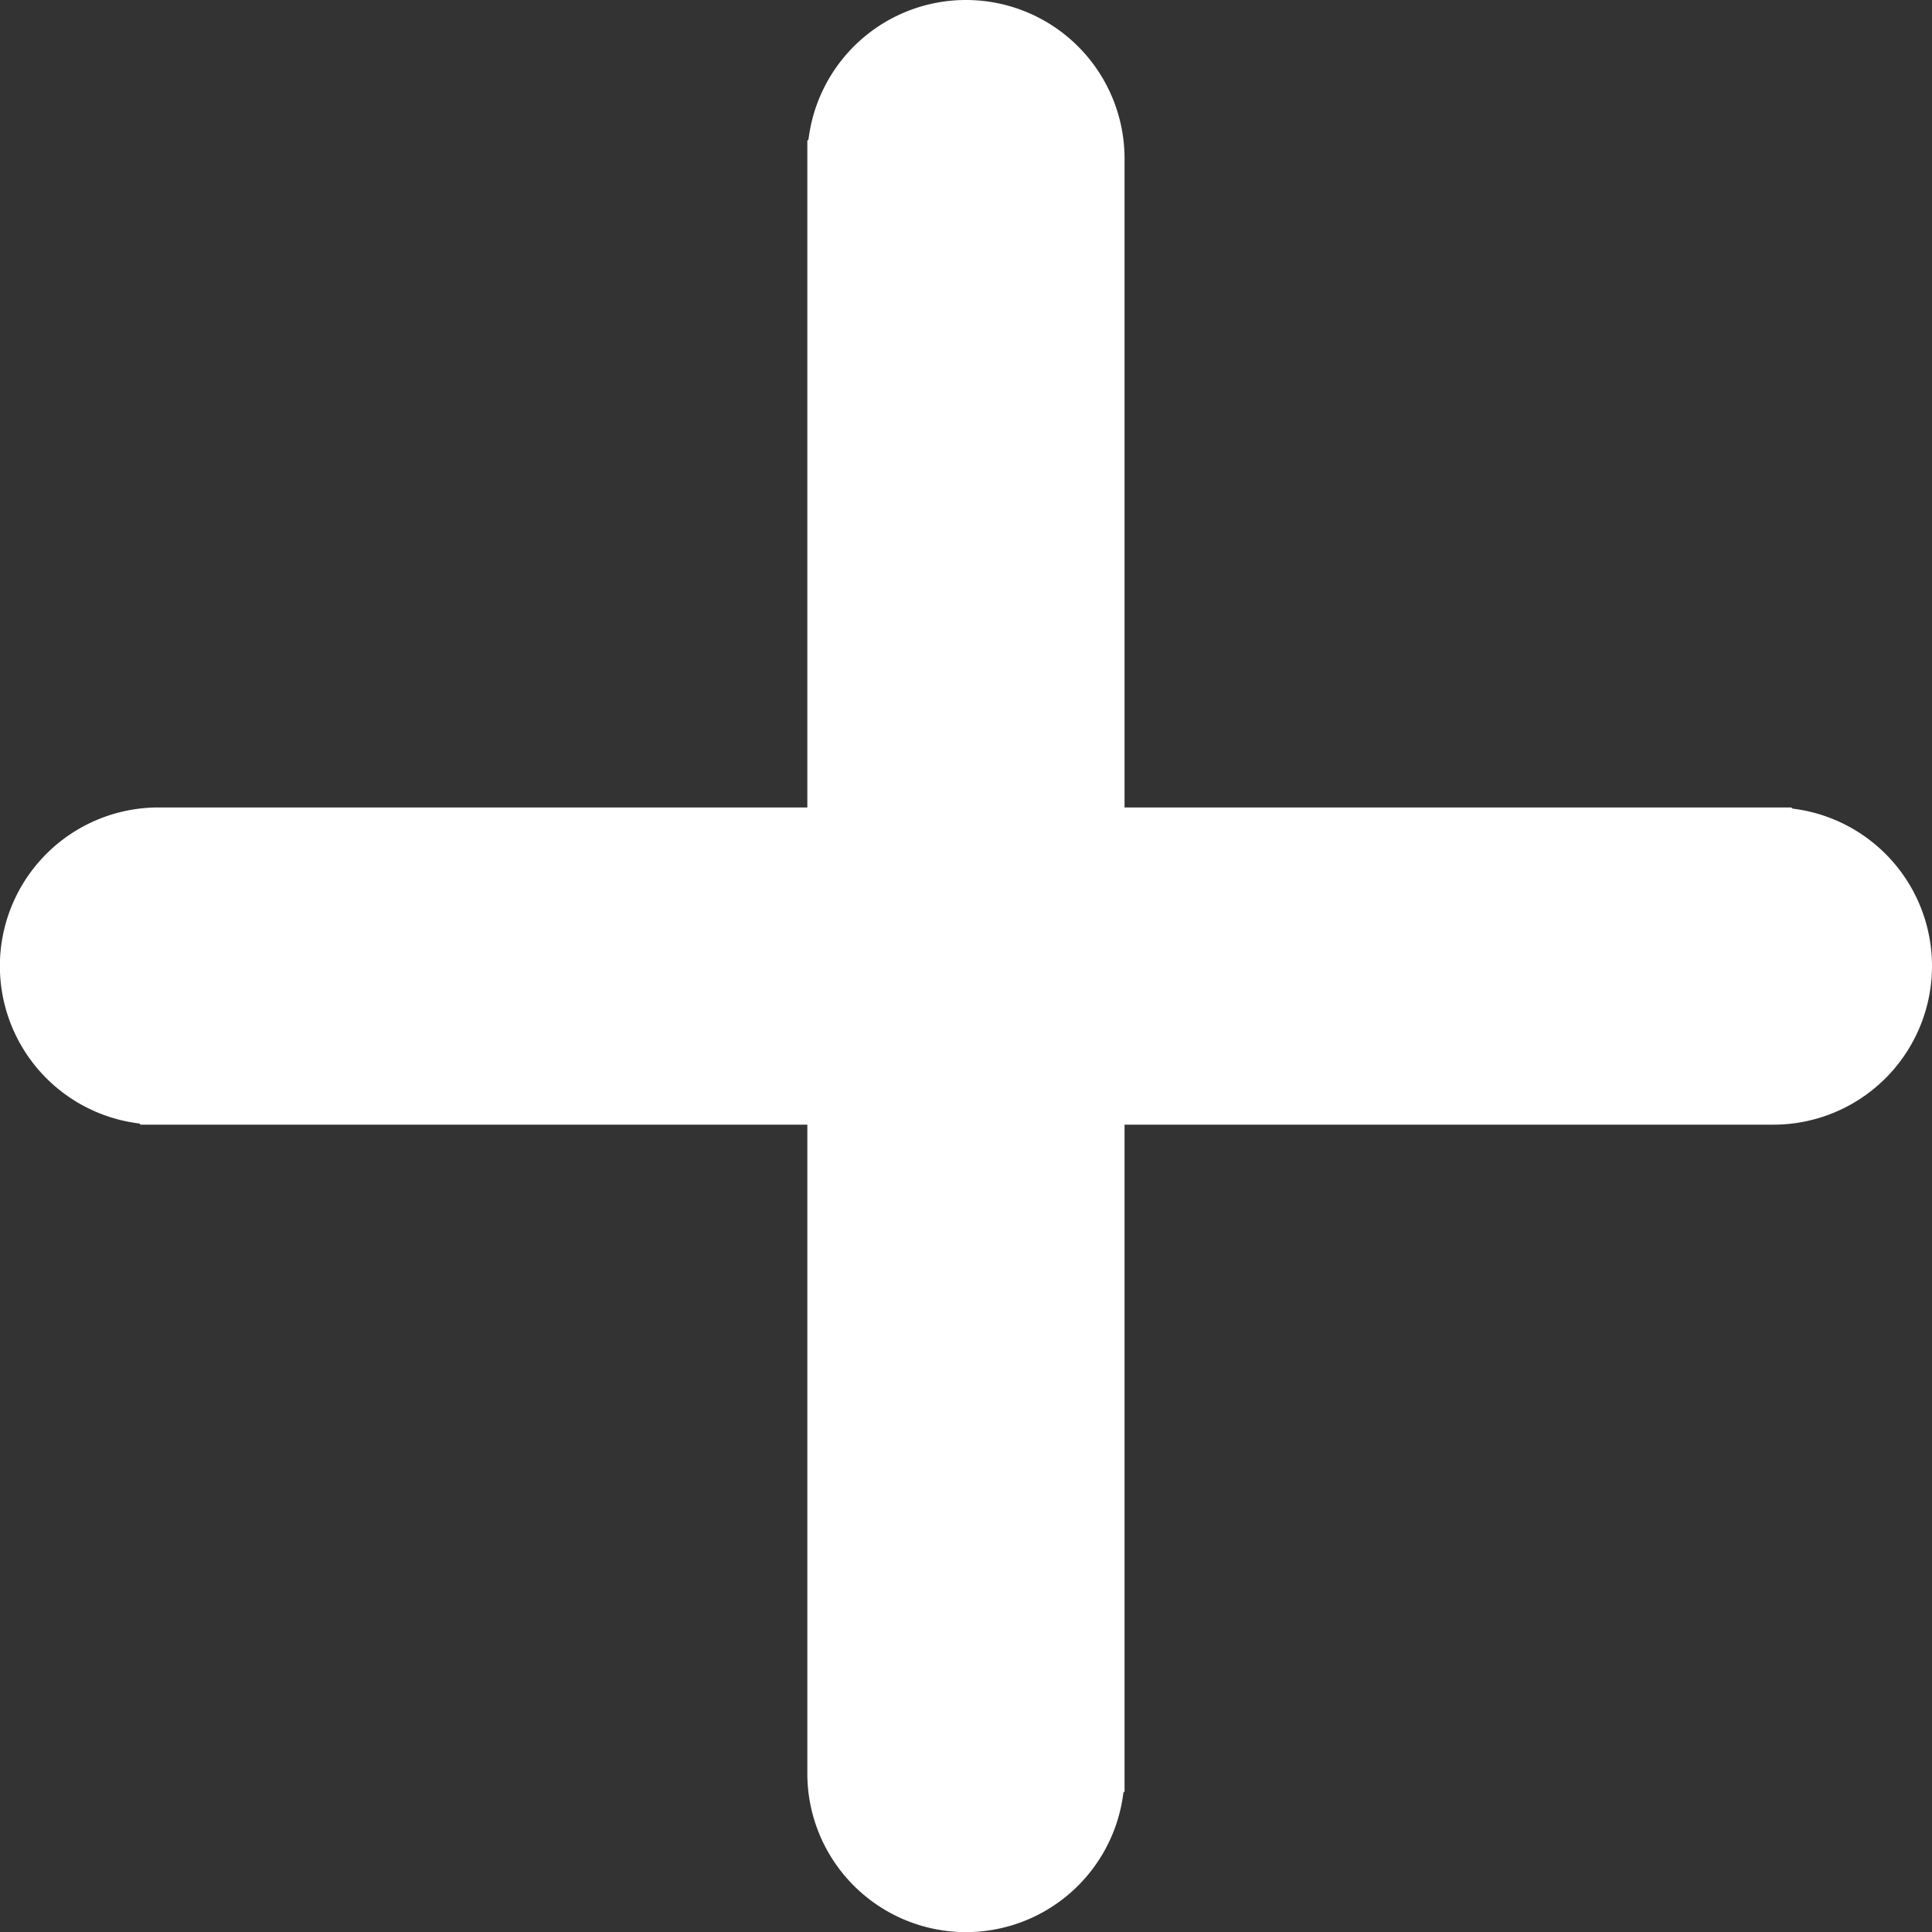 <svg xmlns="http://www.w3.org/2000/svg" width="16.749" height="16.751" viewBox="0 0 16.749 16.751"><rect x="0" y="0" width="16.749" height="16.751" fill="#333333" stroke="none"/><defs><style>.a{fill:#fff;stroke:#fff;stroke-width:0.75px;}</style></defs><path class="a" d="M-7108-6617v-6h-6a1,1,0,0,1-1-1,1,1,0,0,1,1-1h6v-6a1,1,0,0,1,1-1,1,1,0,0,1,1,1v6h6a1,1,0,0,1,1,1,1,1,0,0,1-1,1h-6v6a1,1,0,0,1-1,1A1,1,0,0,1-7108-6617Z" transform="translate(7115.374 6632.375)"/></svg>